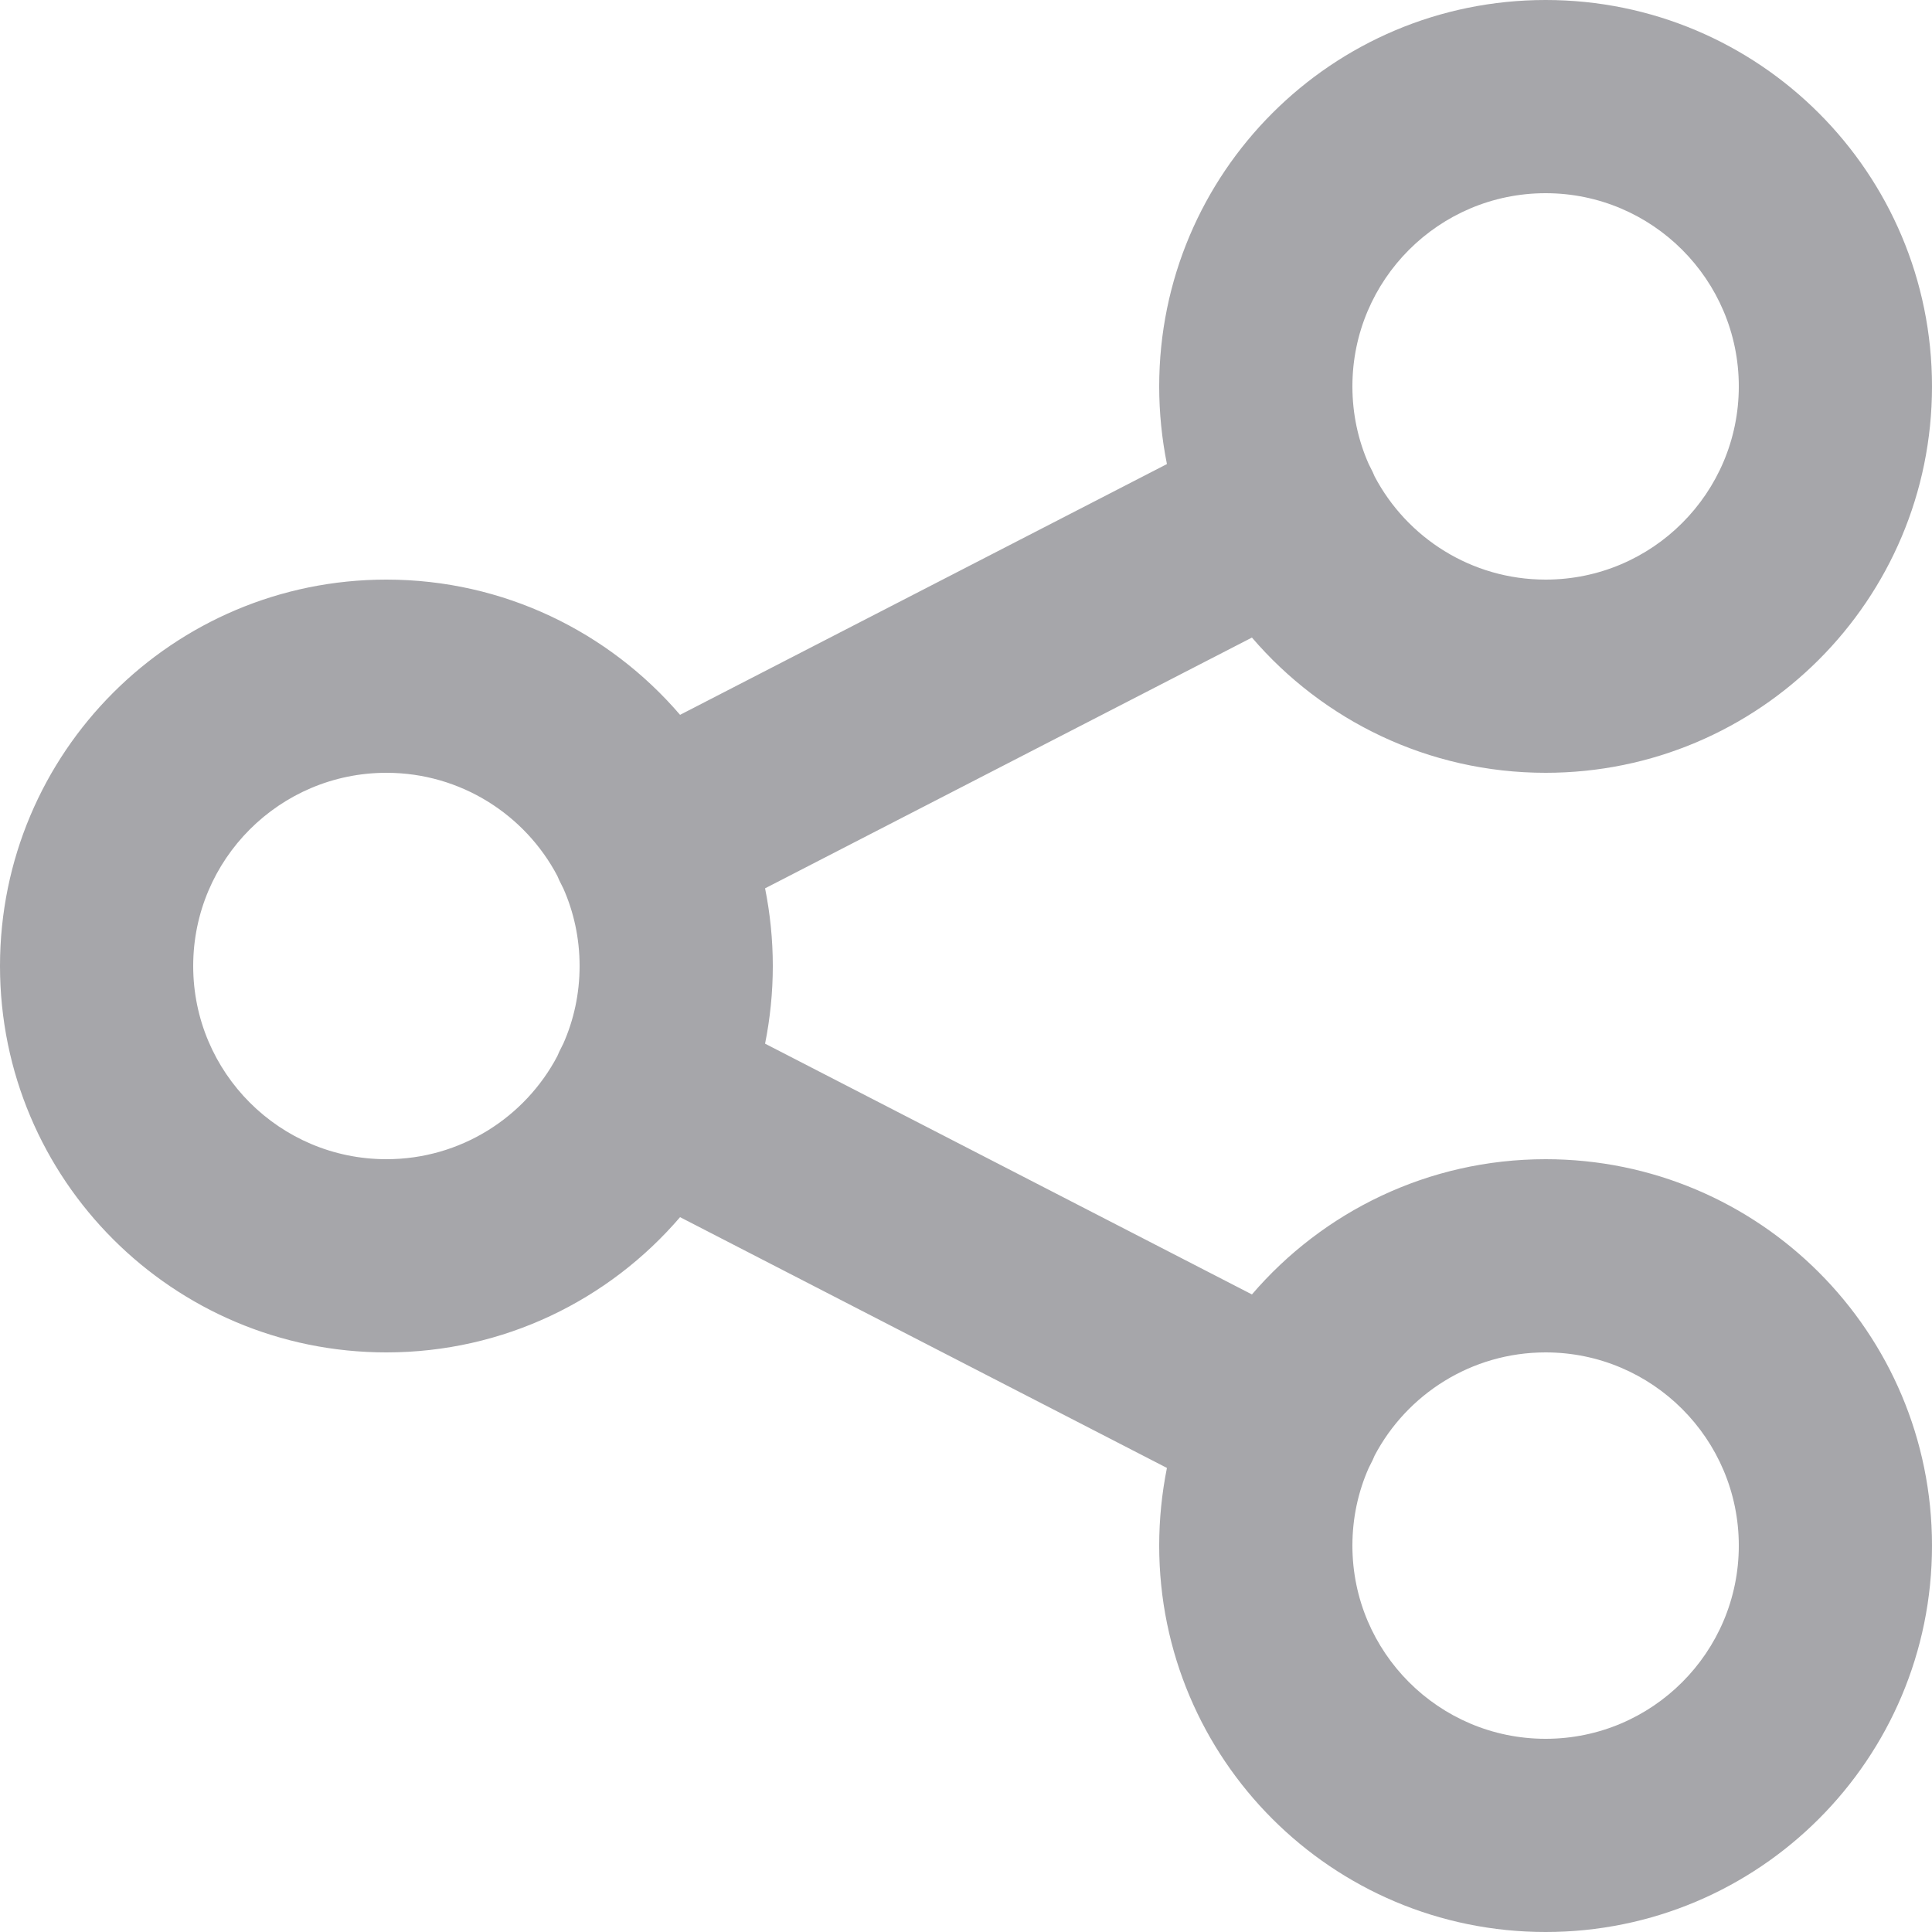 <svg width="10" height="10" viewBox="0 0 10 10" fill="none" xmlns="http://www.w3.org/2000/svg">
<path fill-rule="evenodd" clip-rule="evenodd" d="M6 2C6 0.895 6.895 0 8 0C9.105 0 10 0.895 10 2C10 3.105 9.105 4 8 4C7.392 4 6.847 3.728 6.48 3.3L3.96 4.598C3.986 4.728 4 4.862 4 5C4 5.138 3.986 5.272 3.96 5.402L6.48 6.7C6.847 6.272 7.392 6 8 6C9.105 6 10 6.895 10 8C10 9.105 9.105 10 8 10C6.895 10 6 9.105 6 8C6 7.862 6.014 7.728 6.04 7.598L3.52 6.3C3.153 6.728 2.608 7 2 7C0.895 7 0 6.105 0 5C0 3.895 0.895 3 2 3C2.608 3 3.153 3.272 3.52 3.7L6.04 2.402C6.014 2.272 6 2.138 6 2ZM2.916 5.401C2.913 5.408 2.909 5.414 2.906 5.421C2.898 5.436 2.891 5.451 2.885 5.466C2.718 5.783 2.384 6 2 6C1.448 6 1 5.552 1 5C1 4.448 1.448 4 2 4C2.384 4 2.718 4.217 2.885 4.534C2.891 4.549 2.898 4.564 2.906 4.579C2.909 4.586 2.913 4.592 2.916 4.599C2.97 4.721 3 4.857 3 5C3 5.143 2.97 5.279 2.916 5.401ZM7.084 7.599C7.03 7.721 7 7.857 7 8C7 8.552 7.448 9 8 9C8.552 9 9 8.552 9 8C9 7.448 8.552 7 8 7C7.616 7 7.282 7.217 7.115 7.534C7.109 7.549 7.102 7.564 7.094 7.579C7.091 7.586 7.087 7.592 7.084 7.599ZM8 3C7.616 3 7.282 2.783 7.115 2.466C7.109 2.451 7.102 2.436 7.094 2.421C7.091 2.414 7.087 2.408 7.084 2.401C7.03 2.279 7 2.143 7 2C7 1.448 7.448 1 8 1C8.552 1 9 1.448 9 2C9 2.552 8.552 3 8 3Z" fill="#A6A6AA"/>
</svg>
